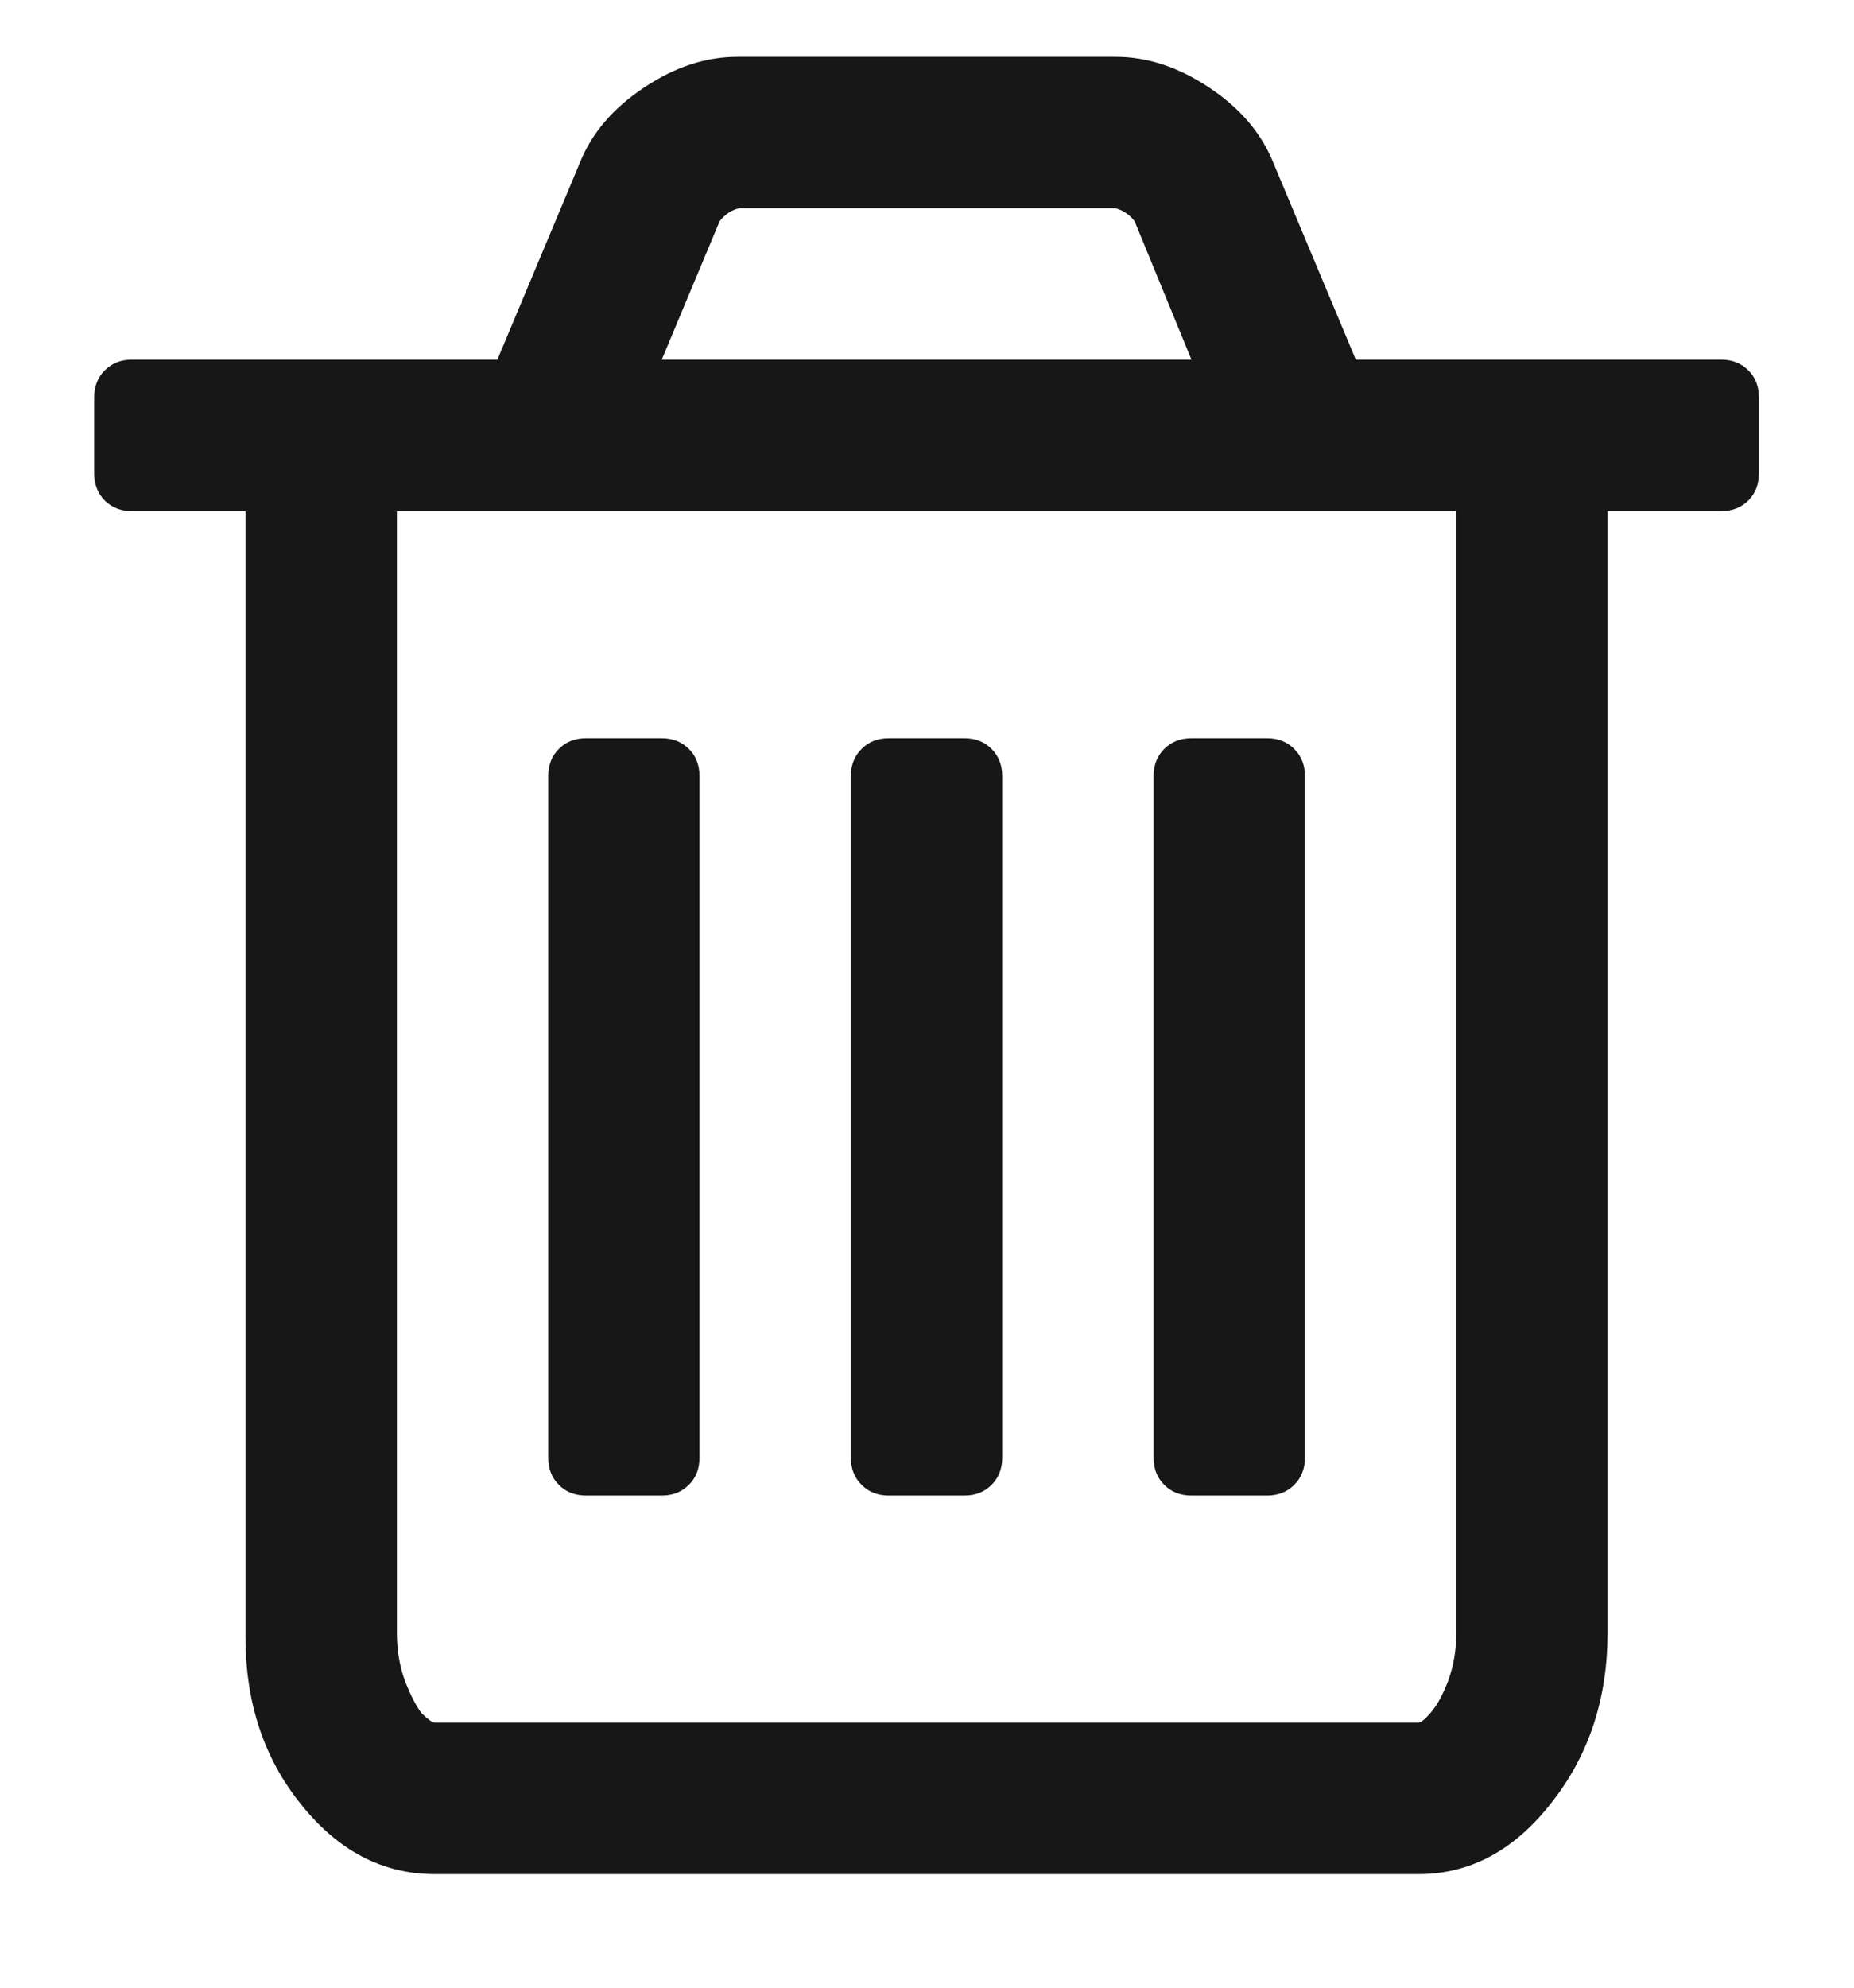 <svg width="14" height="15" viewBox="0 0 14 15" fill="none" xmlns="http://www.w3.org/2000/svg">
<path d="M5.282 5.857V11C5.282 11.083 5.256 11.152 5.202 11.205C5.148 11.259 5.08 11.286 4.997 11.286H4.425C4.342 11.286 4.273 11.259 4.22 11.205C4.166 11.152 4.14 11.083 4.14 11V5.857C4.14 5.774 4.166 5.705 4.22 5.652C4.273 5.598 4.342 5.571 4.425 5.571H4.997C5.08 5.571 5.148 5.598 5.202 5.652C5.256 5.705 5.282 5.774 5.282 5.857ZM7.568 5.857V11C7.568 11.083 7.541 11.152 7.488 11.205C7.434 11.259 7.366 11.286 7.282 11.286H6.711C6.628 11.286 6.559 11.259 6.506 11.205C6.452 11.152 6.425 11.083 6.425 11V5.857C6.425 5.774 6.452 5.705 6.506 5.652C6.559 5.598 6.628 5.571 6.711 5.571H7.282C7.366 5.571 7.434 5.598 7.488 5.652C7.541 5.705 7.568 5.774 7.568 5.857ZM9.854 5.857V11C9.854 11.083 9.827 11.152 9.773 11.205C9.72 11.259 9.651 11.286 9.568 11.286H8.997C8.913 11.286 8.845 11.259 8.791 11.205C8.738 11.152 8.711 11.083 8.711 11V5.857C8.711 5.774 8.738 5.705 8.791 5.652C8.845 5.598 8.913 5.571 8.997 5.571H9.568C9.651 5.571 9.72 5.598 9.773 5.652C9.827 5.705 9.854 5.774 9.854 5.857ZM10.997 12.321V3.857H2.997V12.321C2.997 12.452 3.017 12.574 3.059 12.688C3.101 12.795 3.142 12.875 3.184 12.929C3.232 12.976 3.265 13 3.282 13H10.711C10.729 13 10.759 12.976 10.8 12.929C10.848 12.875 10.893 12.795 10.934 12.688C10.976 12.574 10.997 12.452 10.997 12.321ZM4.997 2.714H8.997L8.568 1.67C8.526 1.616 8.476 1.583 8.416 1.571H5.586C5.526 1.583 5.476 1.616 5.434 1.67L4.997 2.714ZM13.282 3V3.571C13.282 3.655 13.256 3.723 13.202 3.777C13.148 3.83 13.08 3.857 12.997 3.857H12.139V12.321C12.139 12.816 12 13.241 11.72 13.598C11.44 13.961 11.104 14.143 10.711 14.143H3.282C2.89 14.143 2.553 13.967 2.273 13.616C1.994 13.271 1.854 12.851 1.854 12.357V3.857H0.997C0.913 3.857 0.845 3.83 0.791 3.777C0.738 3.723 0.711 3.655 0.711 3.571V3C0.711 2.917 0.738 2.848 0.791 2.795C0.845 2.741 0.913 2.714 0.997 2.714H3.756L4.381 1.223C4.47 1.003 4.631 0.815 4.863 0.661C5.095 0.506 5.33 0.429 5.568 0.429H8.425C8.663 0.429 8.898 0.506 9.131 0.661C9.363 0.815 9.523 1.003 9.613 1.223L10.238 2.714H12.997C13.08 2.714 13.148 2.741 13.202 2.795C13.256 2.848 13.282 2.917 13.282 3Z" fill="#171717"/>
</svg>
